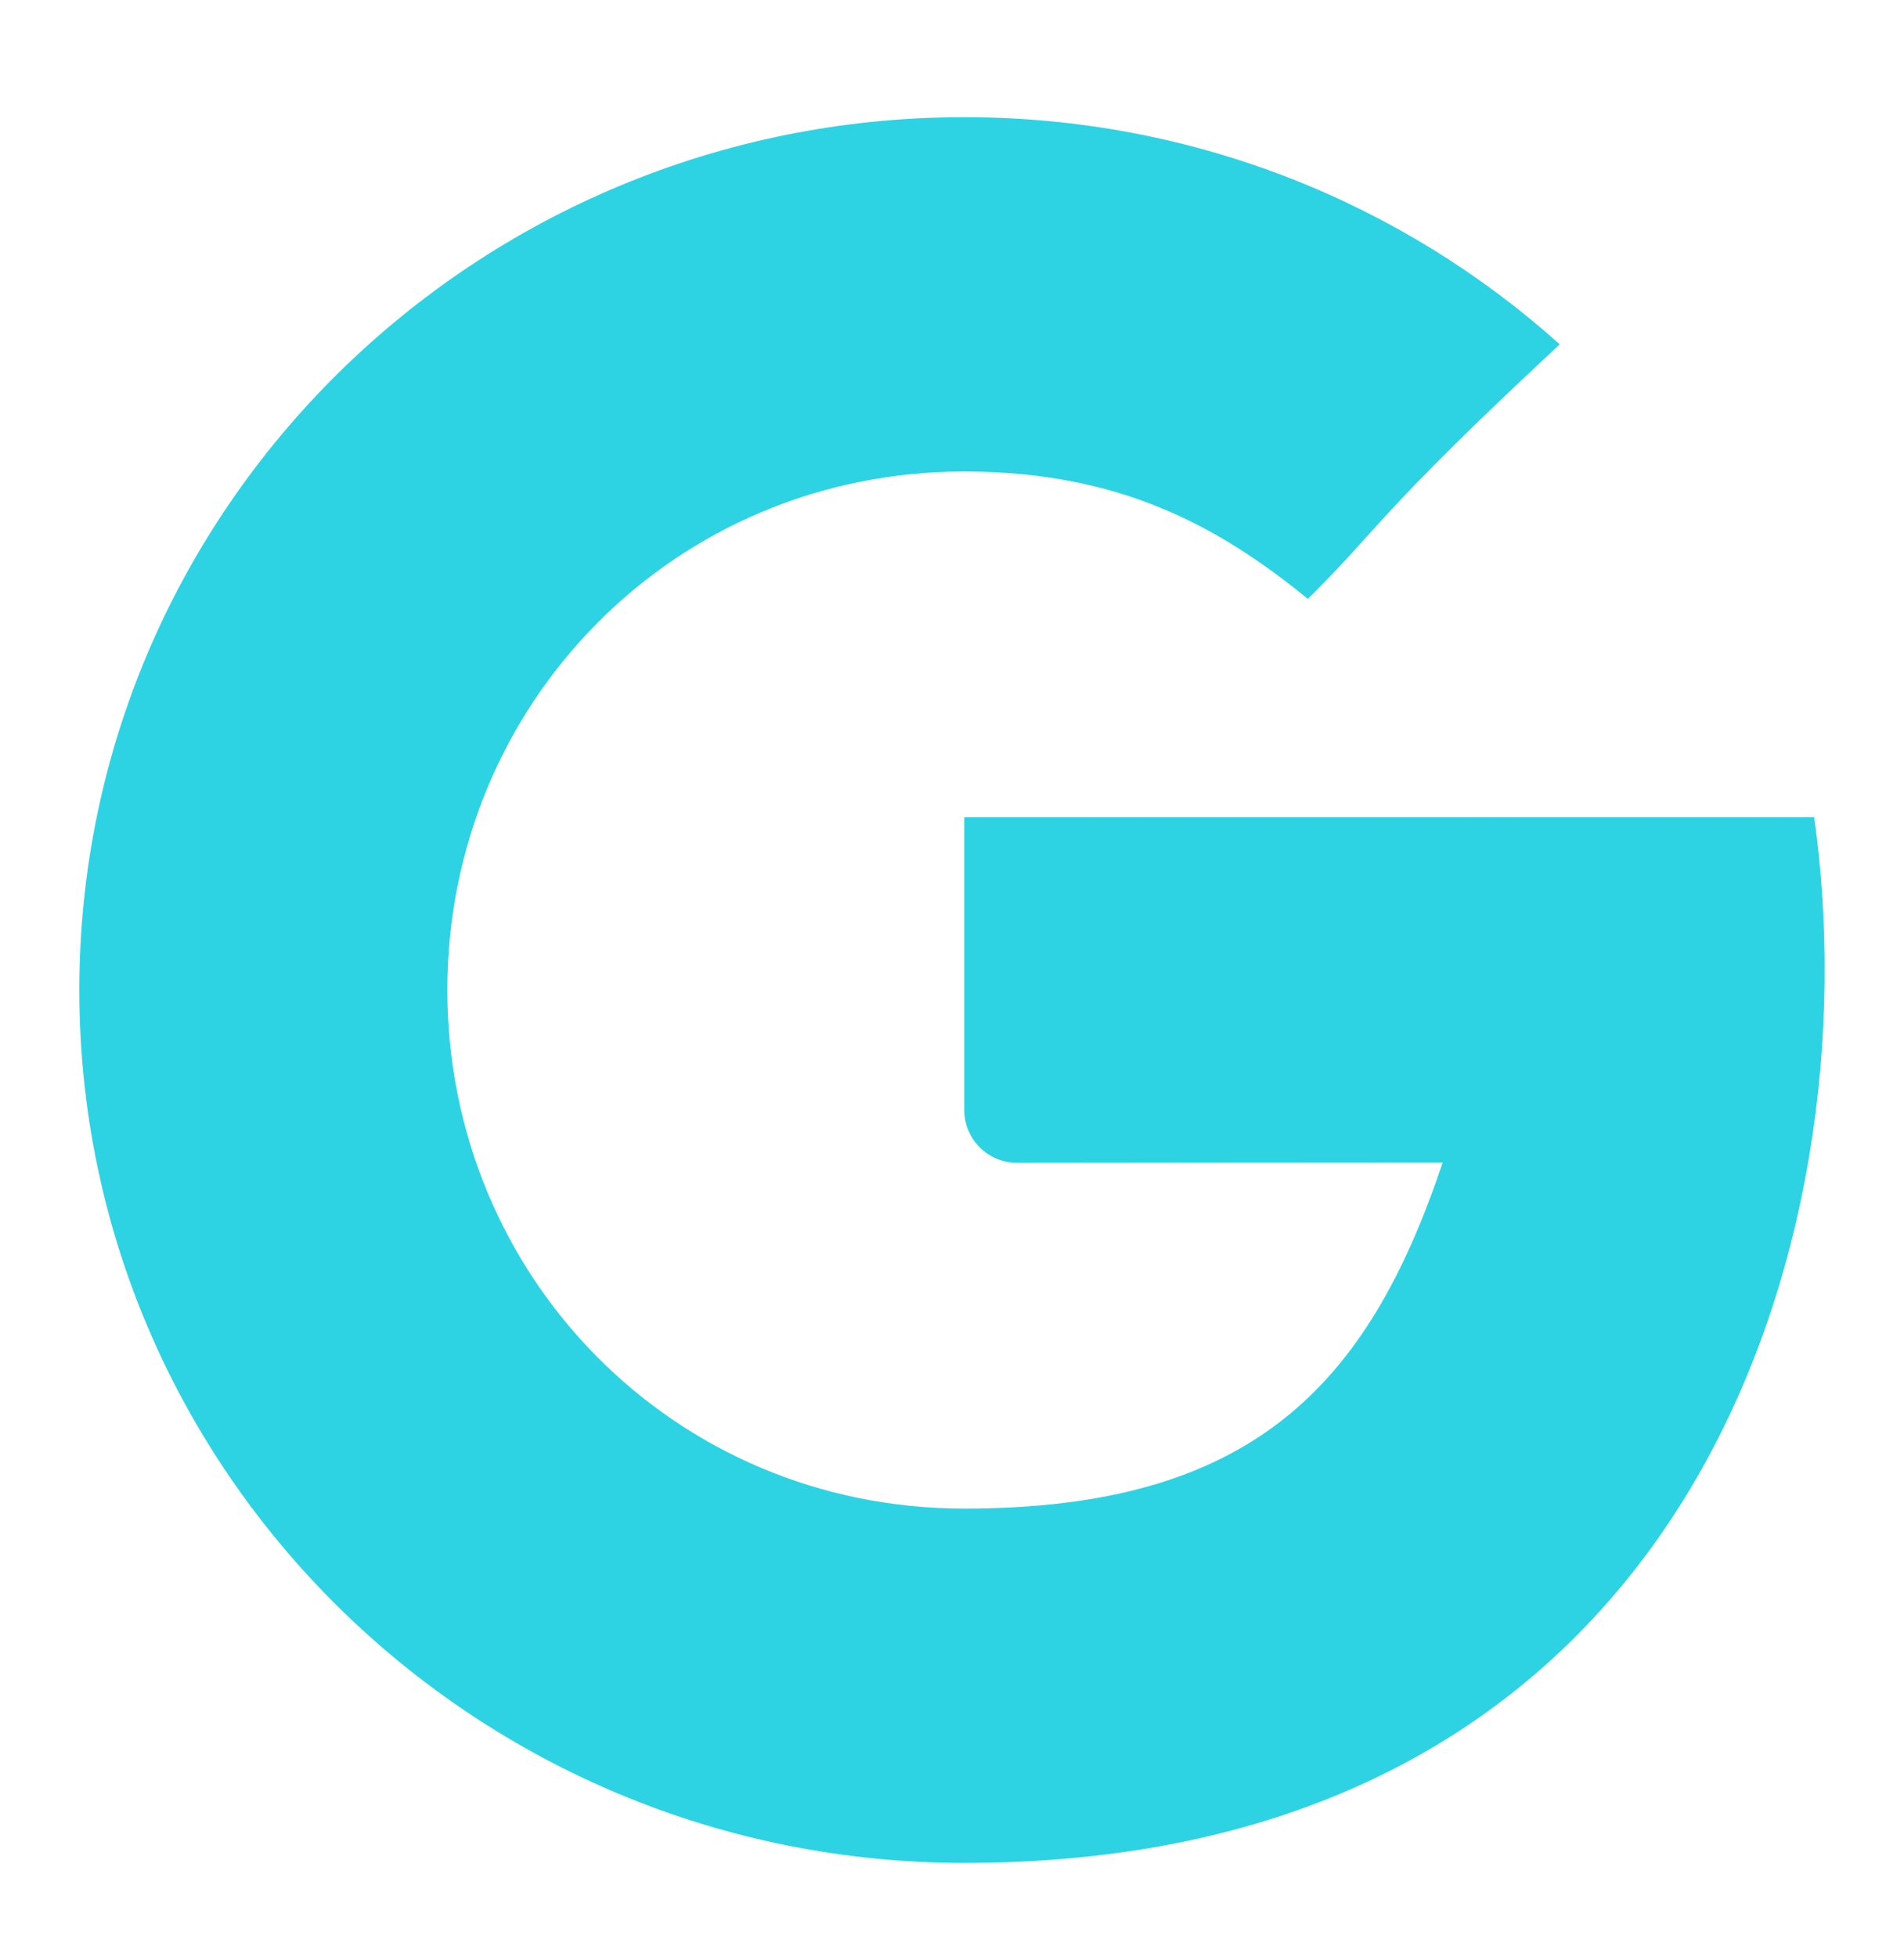<svg width="36" height="37" viewBox="0 0 36 37" fill="none" xmlns="http://www.w3.org/2000/svg">
<path d="M18.232 15.448V20.981C18.232 21.534 18.679 21.982 19.232 21.981C21.143 21.979 25.299 21.974 27.278 21.974C25.86 26.21 23.657 28.517 18.232 28.517C12.743 28.517 8.458 24.129 8.458 18.714C8.458 13.302 12.743 8.913 18.232 8.913C21.134 8.913 23.009 9.919 24.728 11.321C26.104 9.964 25.989 9.77 29.491 6.509C26.518 3.841 22.568 2.215 18.232 2.215C8.992 2.215 1.5 9.602 1.5 18.714C1.5 27.827 8.992 35.215 18.232 35.215C32.044 35.215 35.42 23.355 34.301 15.448H18.232" fill="#2DD3E3"/>
<mask id="mask0_279_4960" style="mask-type:alpha" maskUnits="userSpaceOnUse" x="1" y="2" width="34" height="34">
<path d="M18.232 15.448V20.981C18.232 21.534 18.679 21.982 19.232 21.981C21.143 21.979 25.299 21.974 27.278 21.974C25.86 26.21 23.657 28.517 18.232 28.517C12.743 28.517 8.458 24.129 8.458 18.714C8.458 13.302 12.743 8.913 18.232 8.913C21.134 8.913 23.009 9.919 24.728 11.321C26.104 9.964 25.989 9.77 29.491 6.509C26.518 3.841 22.568 2.215 18.232 2.215C8.992 2.215 1.5 9.602 1.5 18.714C1.5 27.827 8.992 35.215 18.232 35.215C32.044 35.215 35.42 23.355 34.301 15.448H18.232" fill="white"/>
</mask>
<g mask="url(#mask0_279_4960)">
</g>
</svg>
